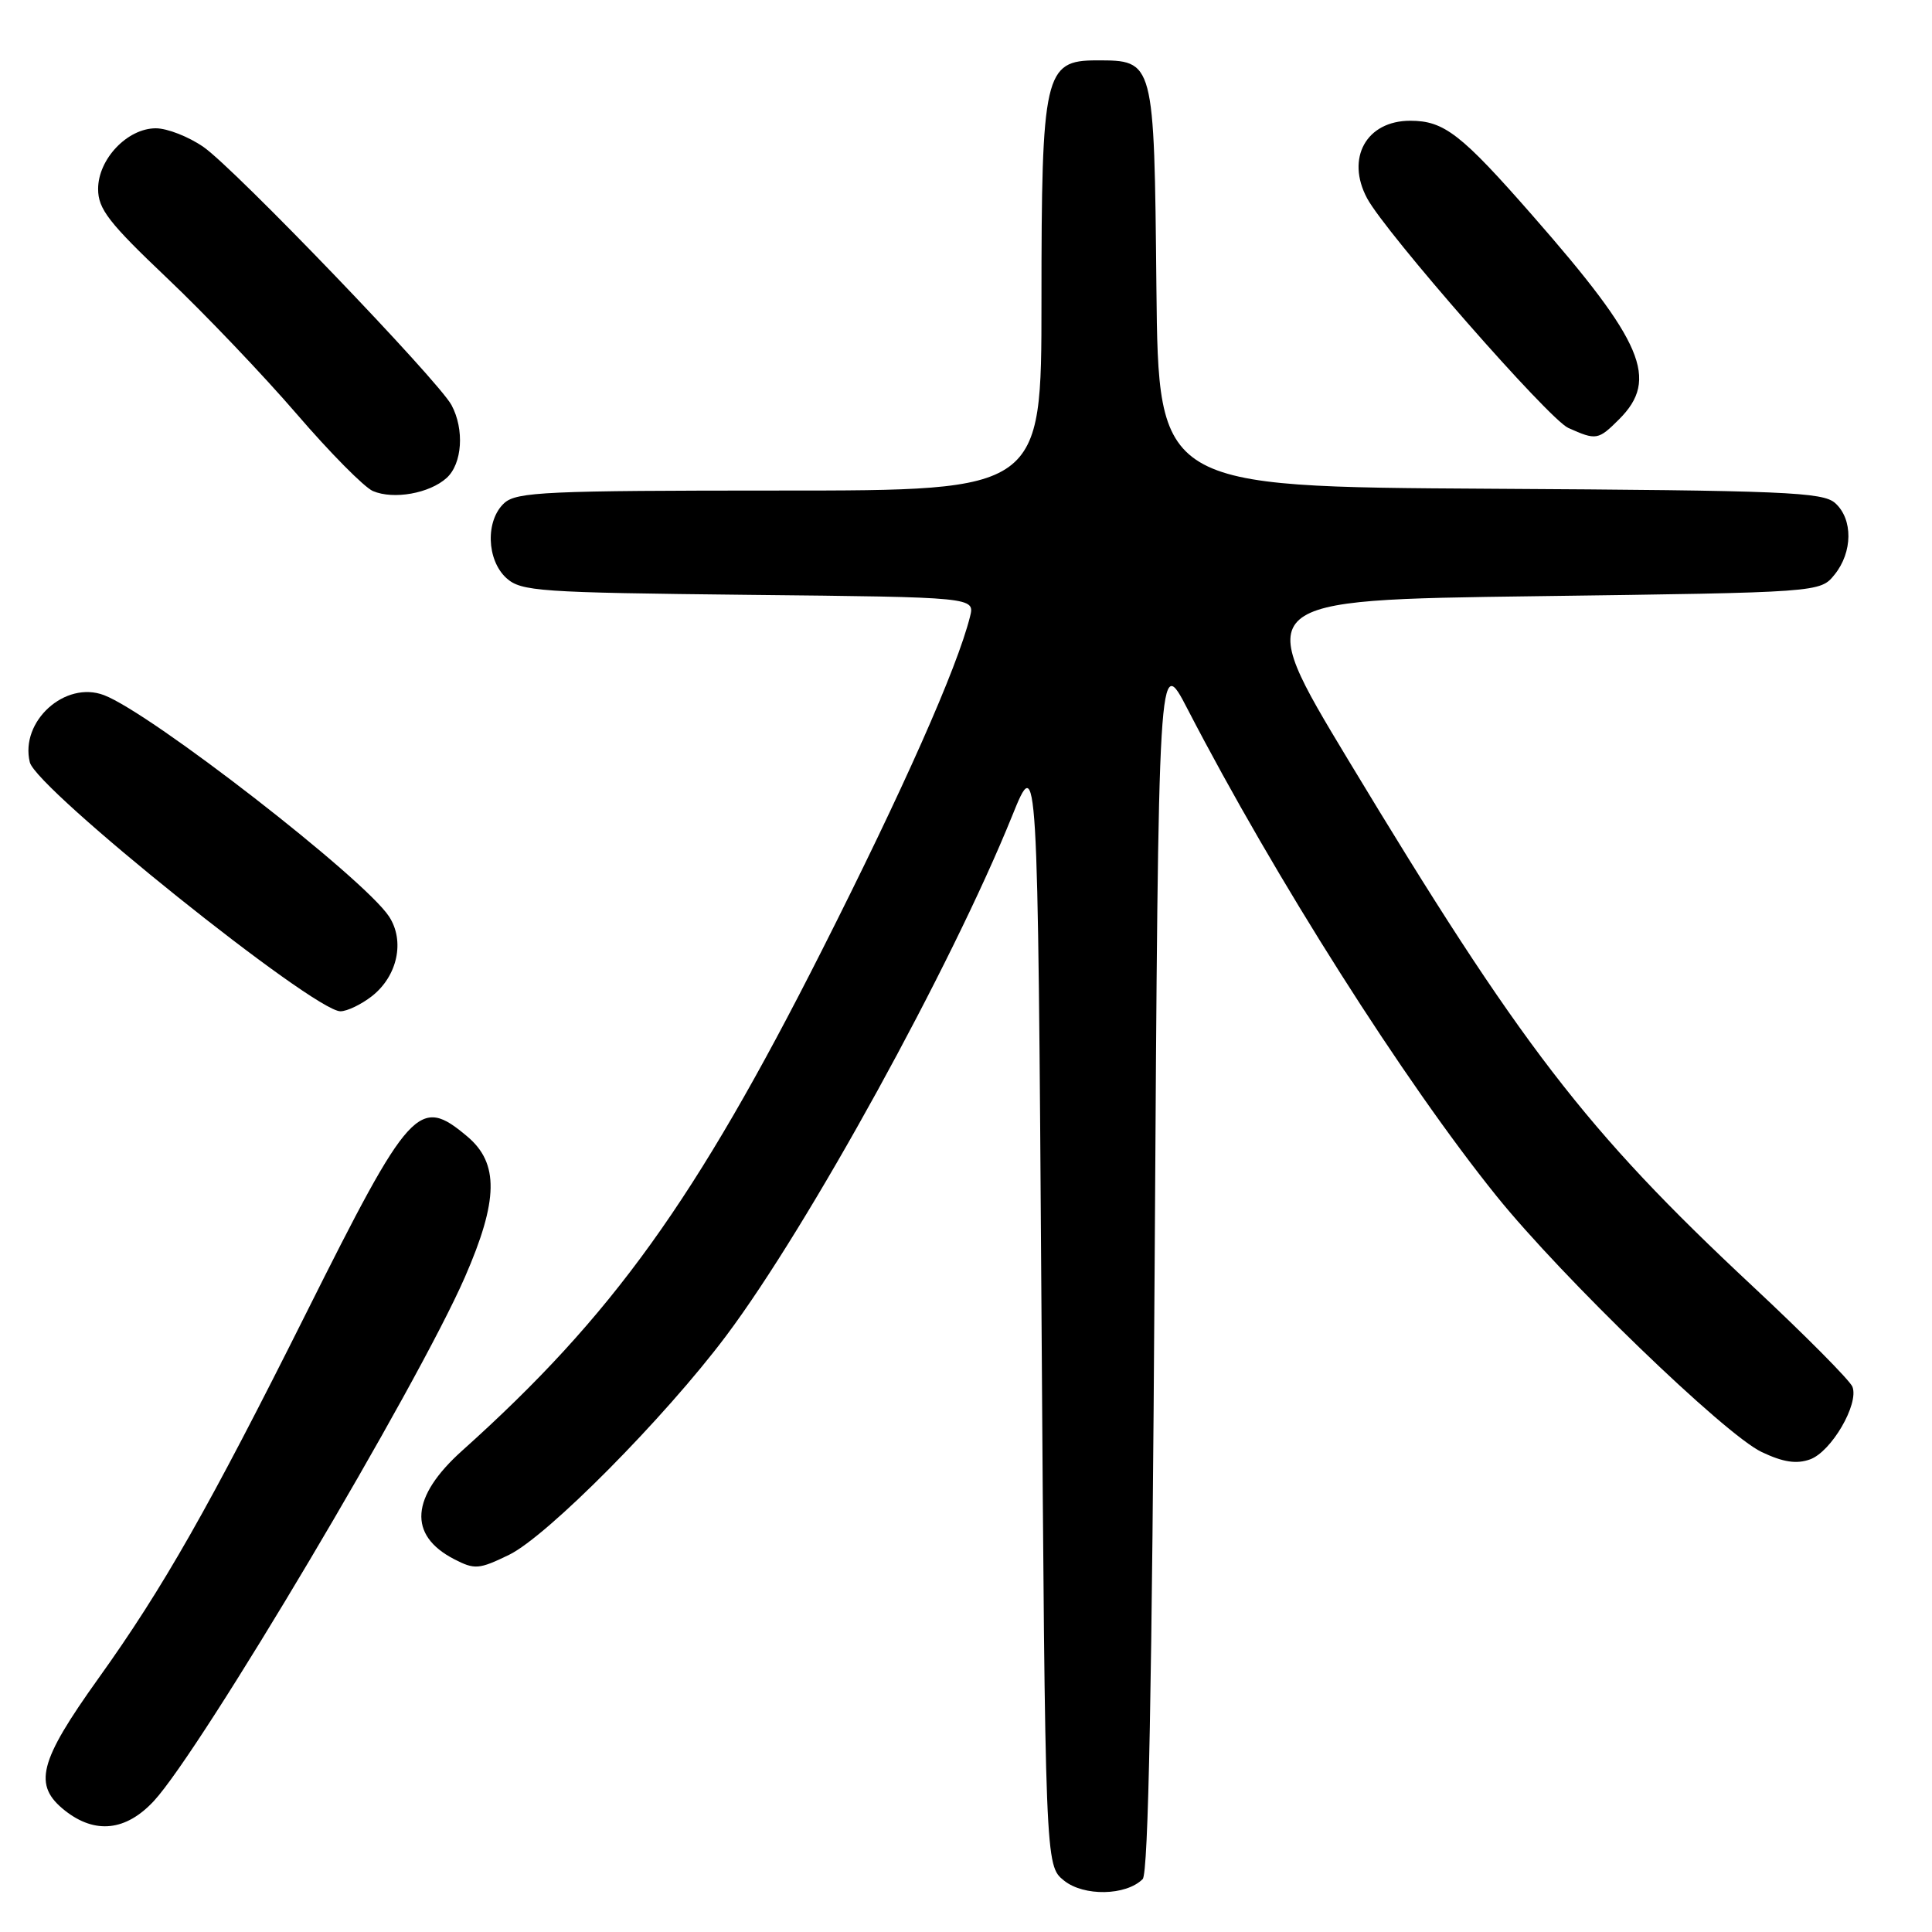 <?xml version="1.0" encoding="UTF-8" standalone="no"?>
<!DOCTYPE svg PUBLIC "-//W3C//DTD SVG 1.1//EN" "http://www.w3.org/Graphics/SVG/1.1/DTD/svg11.dtd" >
<svg xmlns="http://www.w3.org/2000/svg" xmlns:xlink="http://www.w3.org/1999/xlink" version="1.1" viewBox="0 0 256 256">
 <g >
 <path fill="currentColor"
d=" M 151.41 248.99 C 152.17 248.23 152.65 223.32 153.00 167.20 C 153.50 86.50 153.50 86.50 157.38 94.00 C 168.98 116.39 186.04 143.28 198.31 158.50 C 207.00 169.28 228.56 190.10 233.43 192.40 C 236.27 193.75 238.04 194.02 239.83 193.38 C 242.65 192.38 246.34 186.06 245.46 183.76 C 245.14 182.92 239.17 176.91 232.20 170.40 C 210.05 149.71 201.51 138.59 178.68 100.75 C 165.87 79.50 165.87 79.50 203.52 79.00 C 241.18 78.50 241.18 78.50 243.09 76.14 C 245.50 73.16 245.54 68.80 243.18 66.67 C 241.56 65.20 236.56 64.99 197.43 64.76 C 153.50 64.50 153.50 64.50 153.23 38.06 C 152.93 7.87 152.96 8.00 145.29 8.00 C 138.40 8.00 138.00 9.75 138.00 39.97 C 138.00 65.00 138.00 65.00 103.33 65.00 C 72.47 65.00 68.46 65.18 66.83 66.65 C 64.31 68.93 64.46 74.20 67.10 76.60 C 69.06 78.36 71.36 78.52 99.19 78.82 C 129.18 79.13 129.18 79.13 128.53 81.72 C 126.82 88.54 119.68 104.63 108.87 126.00 C 92.16 159.04 81.12 174.40 61.25 192.21 C 54.41 198.34 54.03 203.42 60.18 206.60 C 62.90 208.00 63.46 207.96 67.44 206.03 C 72.49 203.58 88.06 187.88 96.22 177.00 C 107.14 162.44 126.06 128.04 134.11 108.12 C 137.50 99.74 137.50 99.74 138.00 173.46 C 138.50 247.18 138.50 247.18 140.98 249.18 C 143.60 251.30 149.20 251.20 151.41 248.99 Z  M 20.38 238.65 C 26.64 231.91 55.32 183.62 61.60 169.23 C 66.05 159.04 66.13 154.13 61.92 150.59 C 55.51 145.19 54.34 146.47 40.57 174.00 C 27.73 199.67 21.61 210.43 13.06 222.37 C 5.12 233.47 4.34 236.55 8.63 239.93 C 12.62 243.06 16.69 242.62 20.38 238.65 Z  M 49.29 131.99 C 52.68 129.32 53.67 124.68 51.55 121.44 C 48.25 116.41 20.02 94.48 13.78 92.11 C 8.63 90.15 2.63 95.58 3.95 101.00 C 4.81 104.54 41.56 134.00 45.11 134.00 C 46.00 134.00 47.88 133.09 49.29 131.99 Z  M 59.18 63.33 C 61.25 61.46 61.56 56.91 59.83 53.68 C 58.10 50.44 31.11 22.35 26.97 19.48 C 25.00 18.11 22.16 17.00 20.65 17.00 C 16.88 17.00 13.00 21.08 13.00 25.04 C 13.00 27.69 14.41 29.51 22.13 36.84 C 27.15 41.60 34.87 49.70 39.30 54.84 C 43.72 59.98 48.27 64.58 49.42 65.07 C 52.16 66.23 56.92 65.38 59.18 63.33 Z  M 214.55 55.55 C 219.85 50.25 217.76 45.33 203.13 28.63 C 193.60 17.74 191.35 16.00 186.86 16.00 C 181.05 16.00 178.30 20.95 181.15 26.28 C 183.60 30.85 205.24 55.56 207.80 56.70 C 211.52 58.37 211.77 58.32 214.55 55.55 Z "/>
</g>
</svg>